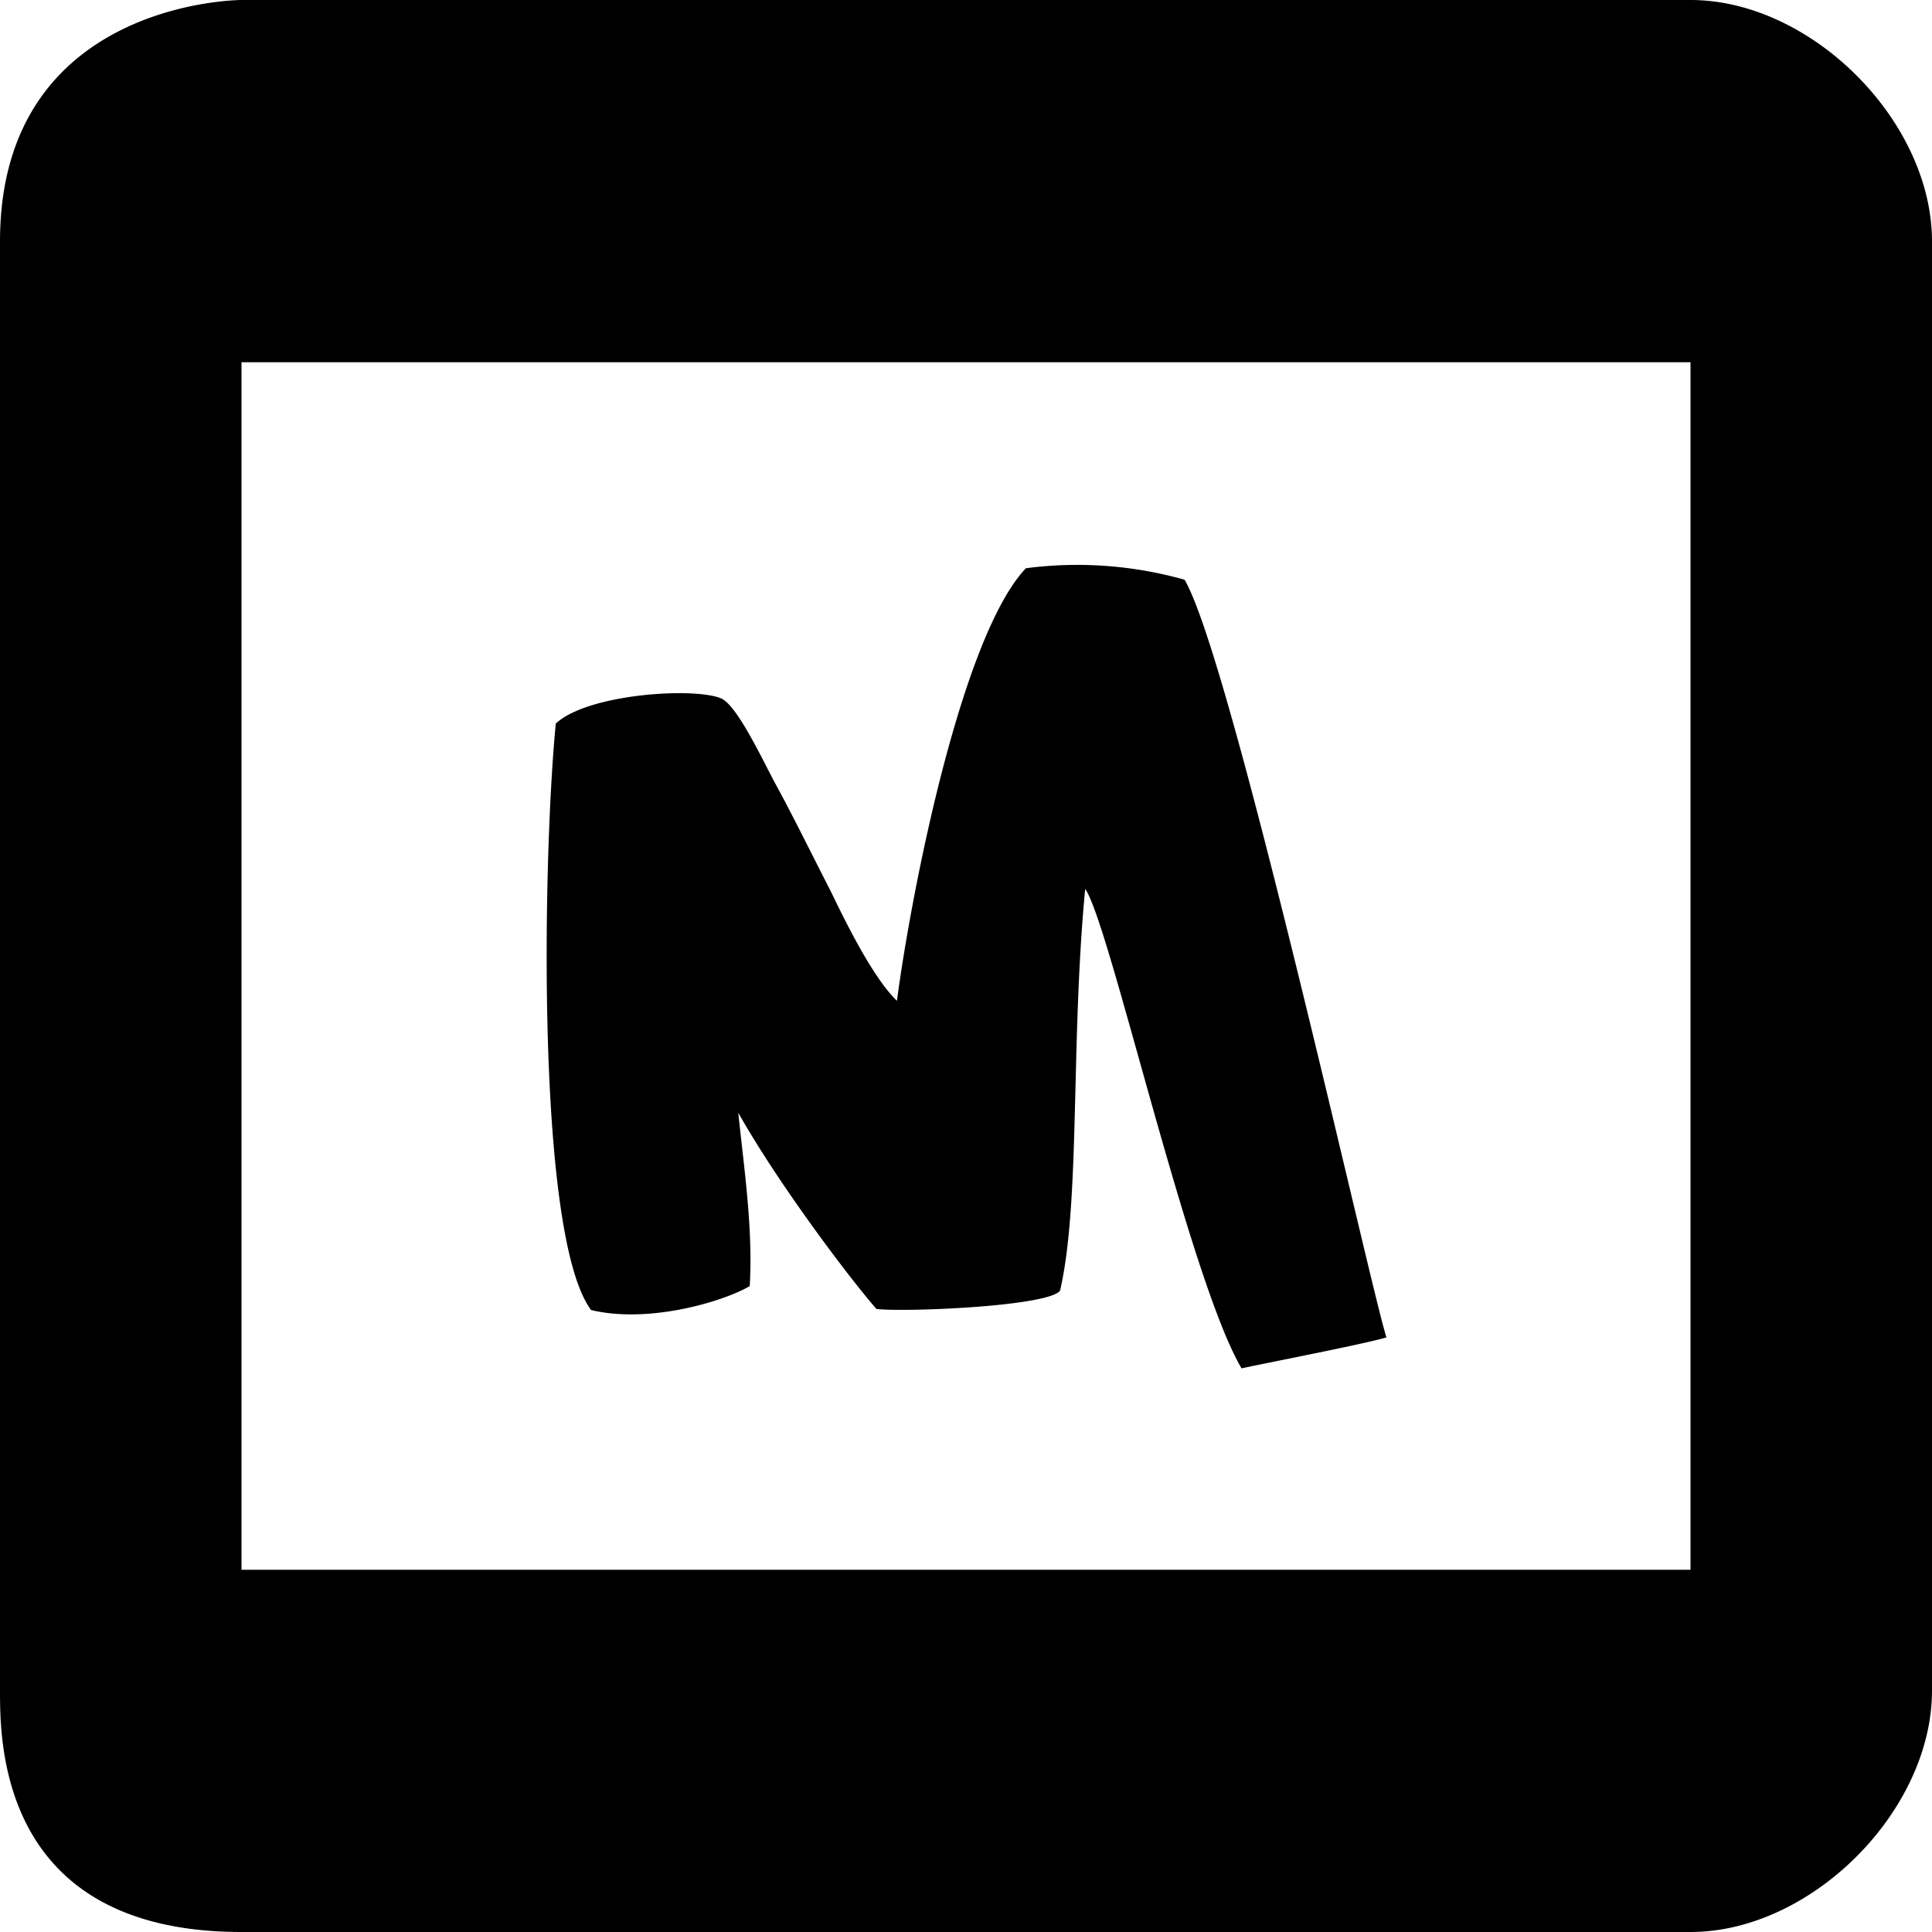 <svg width="16" height="16" viewBox="0 0 16 16" xmlns="http://www.w3.org/2000/svg"><title>icn-meetup</title><path d="M16 2c0-1-1-2-2-2H2S0 0 0 2v12c0 .435 0 2 2 2h12c1 0 2-1 2-2V2zM2 3h12v10H2V3zm6.496 1.706c-.53.558-.945 2.656-1.068 3.582-.198-.189-.425-.652-.548-.907-.151-.293-.312-.624-.473-.917-.132-.255-.311-.623-.434-.68-.227-.095-1.106-.038-1.37.208-.105 1.058-.17 4.234.292 4.857.473.114 1.087-.066 1.314-.198.028-.473-.047-.973-.095-1.436.34.604.936 1.388 1.144 1.625.217.028 1.418-.019 1.521-.151.17-.737.086-2.051.208-3.327.199.274.86 3.232 1.295 3.97.312-.066 1.002-.199 1.2-.256-.132-.406-1.285-5.623-1.672-6.275a3.275 3.275 0 0 0-1.314-.095z" fill-rule="evenodd"/></svg>